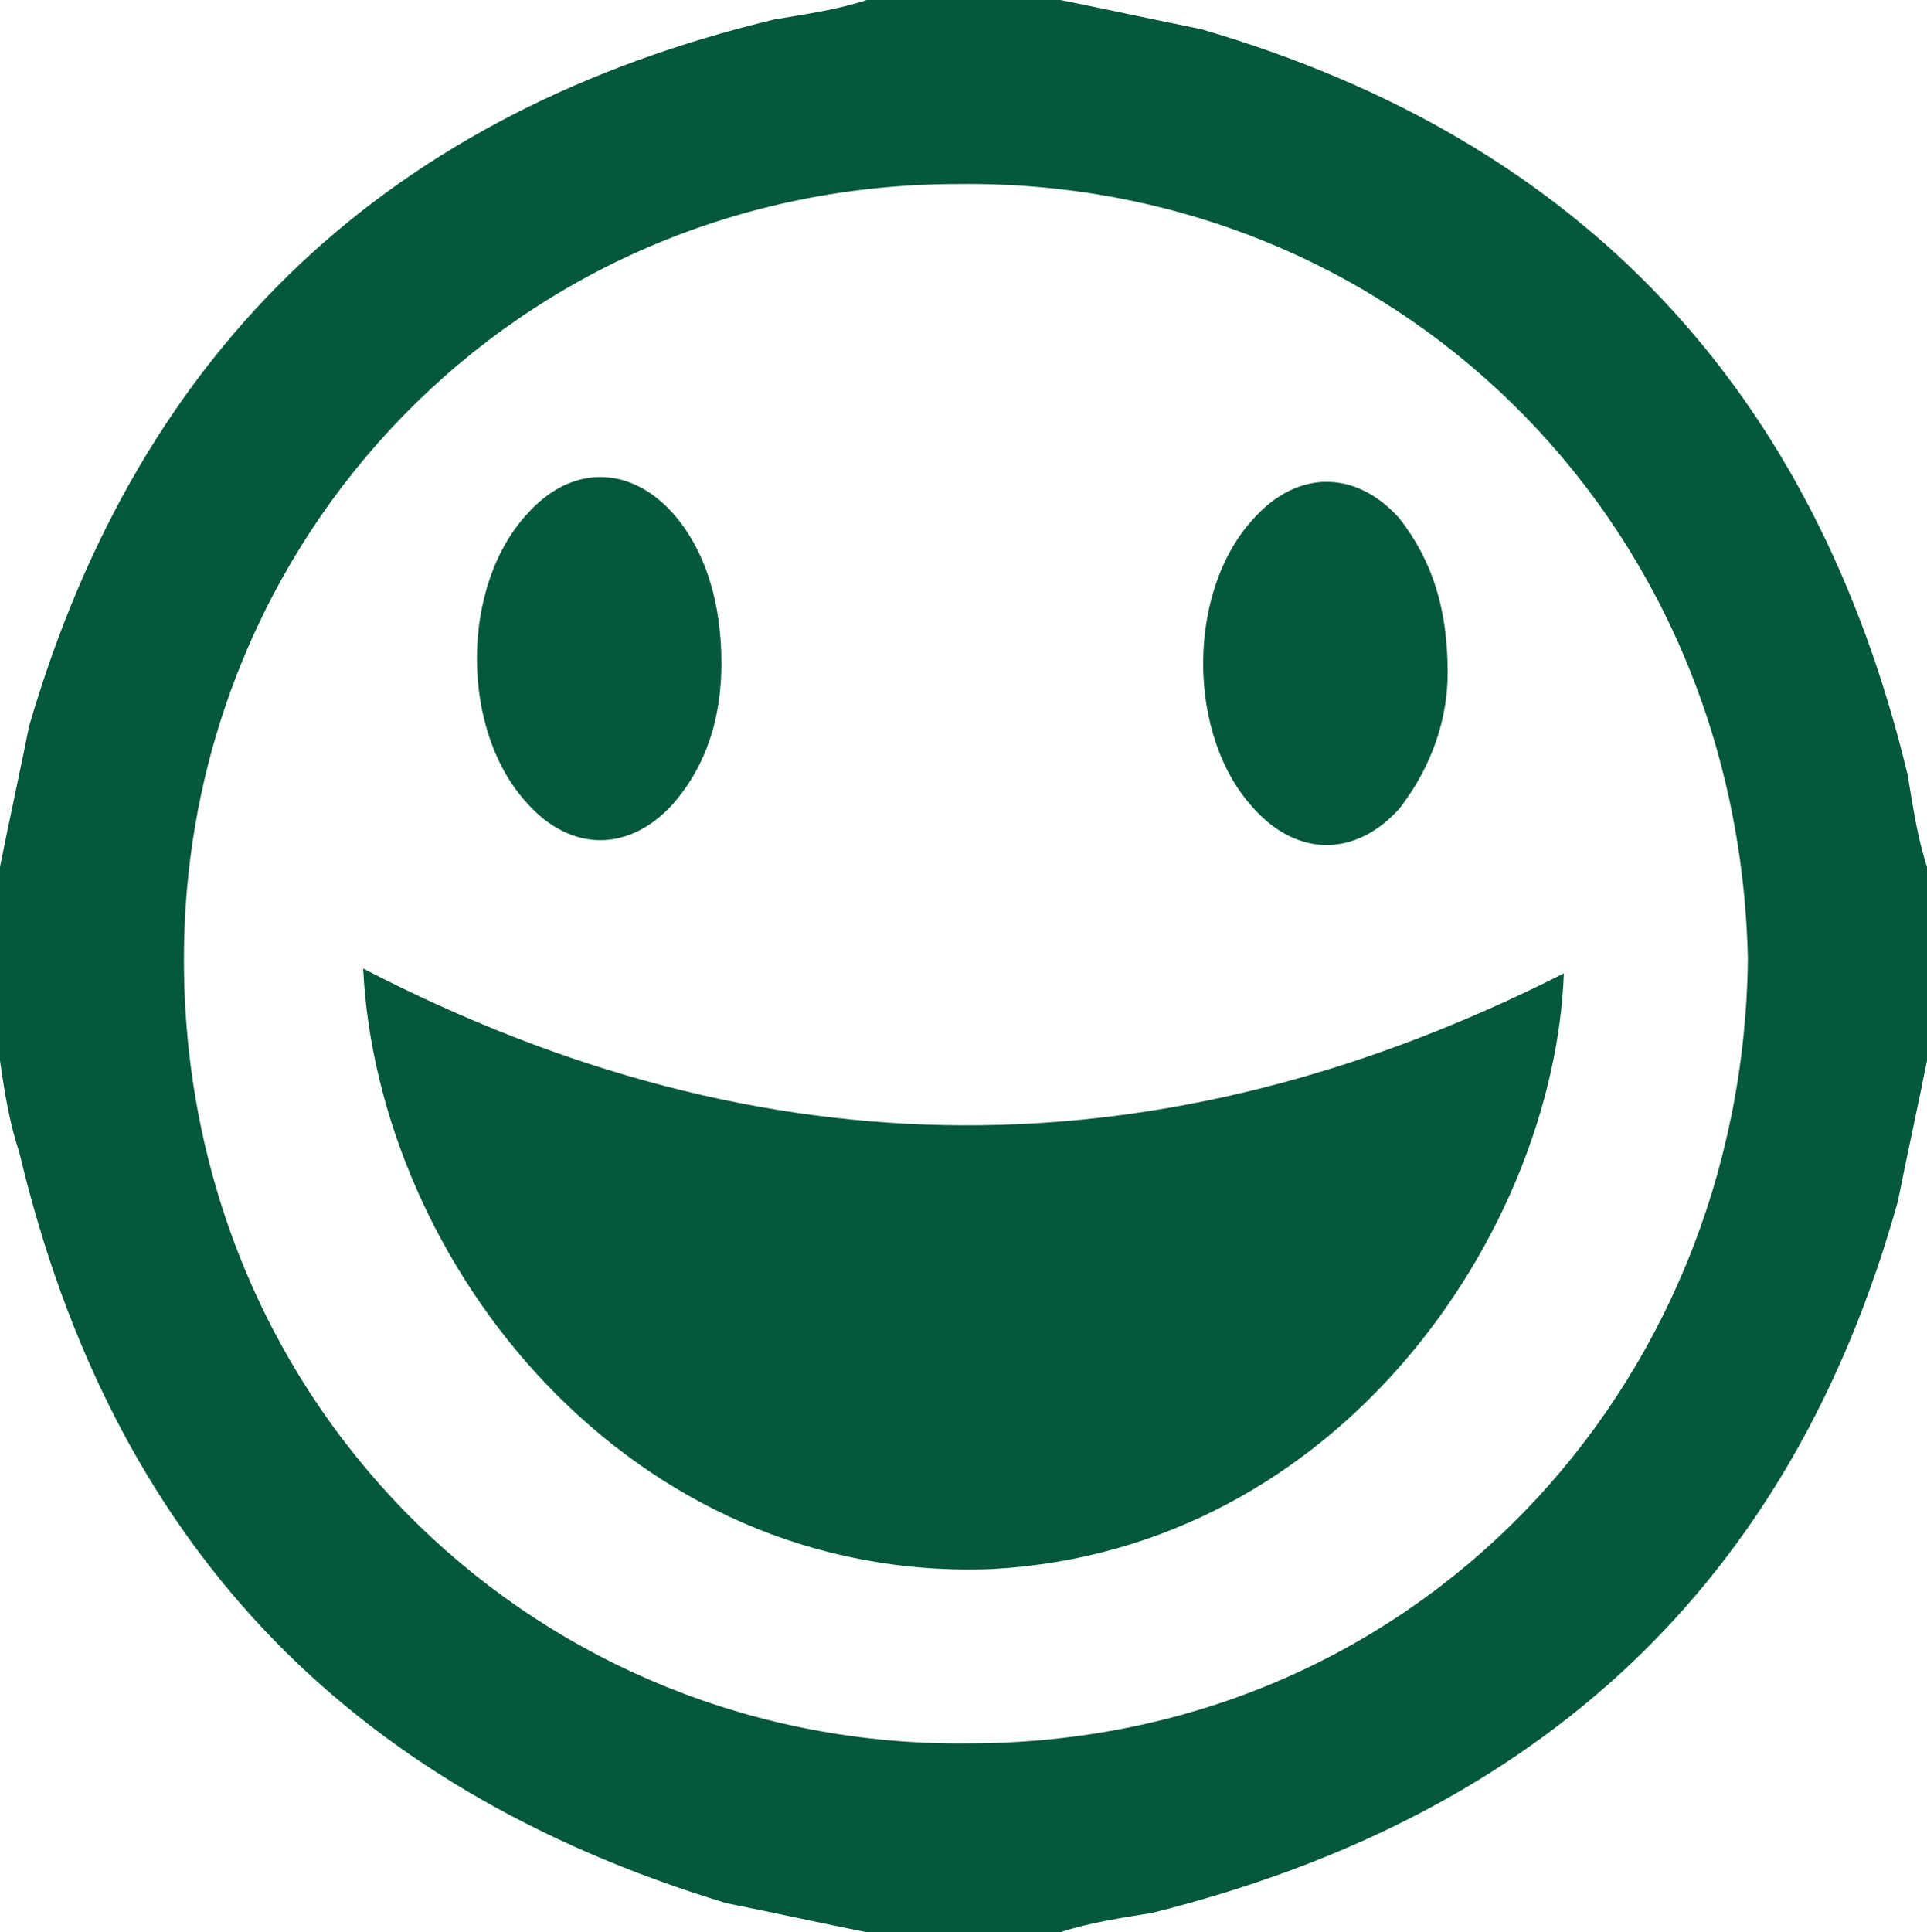 <?xml version="1.0" encoding="utf-8"?>
<!-- Generator: Adobe Illustrator 16.0.0, SVG Export Plug-In . SVG Version: 6.00 Build 0)  -->
<!DOCTYPE svg PUBLIC "-//W3C//DTD SVG 1.1//EN" "http://www.w3.org/Graphics/SVG/1.1/DTD/svg11.dtd">
<svg version="1.1" id="Layer_1" xmlns="http://www.w3.org/2000/svg" xmlns:xlink="http://www.w3.org/1999/xlink" x="0px" y="0px"
	 width="1080px" height="1082.713px" viewBox="420 0 1080 1082.713" enable-background="new 420 0 1080 1082.713"
	 xml:space="preserve">
<g>
	<path fill="#04583B" d="M420,594.271c0-35.276,0-73.266,0-108.542c5.427-27.136,10.854-51.559,16.281-78.693
		c62.412-214.372,203.518-344.623,417.89-396.182C870.452,8.141,889.447,5.427,905.729,0c35.276,0,73.267,0,108.543,0
		c27.136,5.427,51.558,10.854,78.693,16.281c214.372,62.412,344.623,203.518,396.181,417.889
		c2.714,16.282,5.428,35.276,10.854,51.559c0,35.276,0,73.266,0,108.542c-5.427,27.136-10.854,51.559-16.281,78.694
		c-59.698,214.371-200.804,344.623-417.89,398.895c-16.281,2.713-35.276,5.427-51.558,10.854c-35.276,0-73.267,0-108.543,0
		c-27.136-5.427-51.558-10.854-78.693-16.281c-214.372-65.126-344.623-203.518-396.181-420.603
		C425.427,629.547,422.714,613.266,420,594.271z M1399.598,537.286c-5.427-249.648-200.804-436.885-442.312-434.171
		c-246.935,0-436.884,198.09-434.171,439.598c2.714,249.648,200.805,436.885,439.599,434.171
		C1212.361,976.884,1396.885,778.794,1399.598,537.286z"/>
	<path fill="#04583B" d="M1296.482,545.427c-5.428,143.819-124.824,322.914-320.201,333.769
		c-203.518,8.141-344.623-170.955-352.764-336.482C848.744,659.397,1071.256,659.397,1296.482,545.427z"/>
	<path fill="#04583B" d="M824.321,371.758c0,29.85-8.141,56.985-27.136,78.694c-24.422,27.136-56.984,27.136-81.406,0
		c-37.99-40.704-37.99-122.111,0-162.814c24.422-27.136,56.984-27.136,81.406,0C816.181,309.347,824.321,339.196,824.321,371.758z"
		/>
	<path fill="#04583B" d="M1231.356,377.186c0,24.422-8.141,51.558-27.136,75.979c-24.422,27.136-56.984,27.136-81.406,0
		c-37.99-40.703-37.99-122.11,0-162.813c24.422-27.136,56.984-27.136,81.406,0C1223.216,314.774,1231.356,341.909,1231.356,377.186z
		"/>
</g>
</svg>
